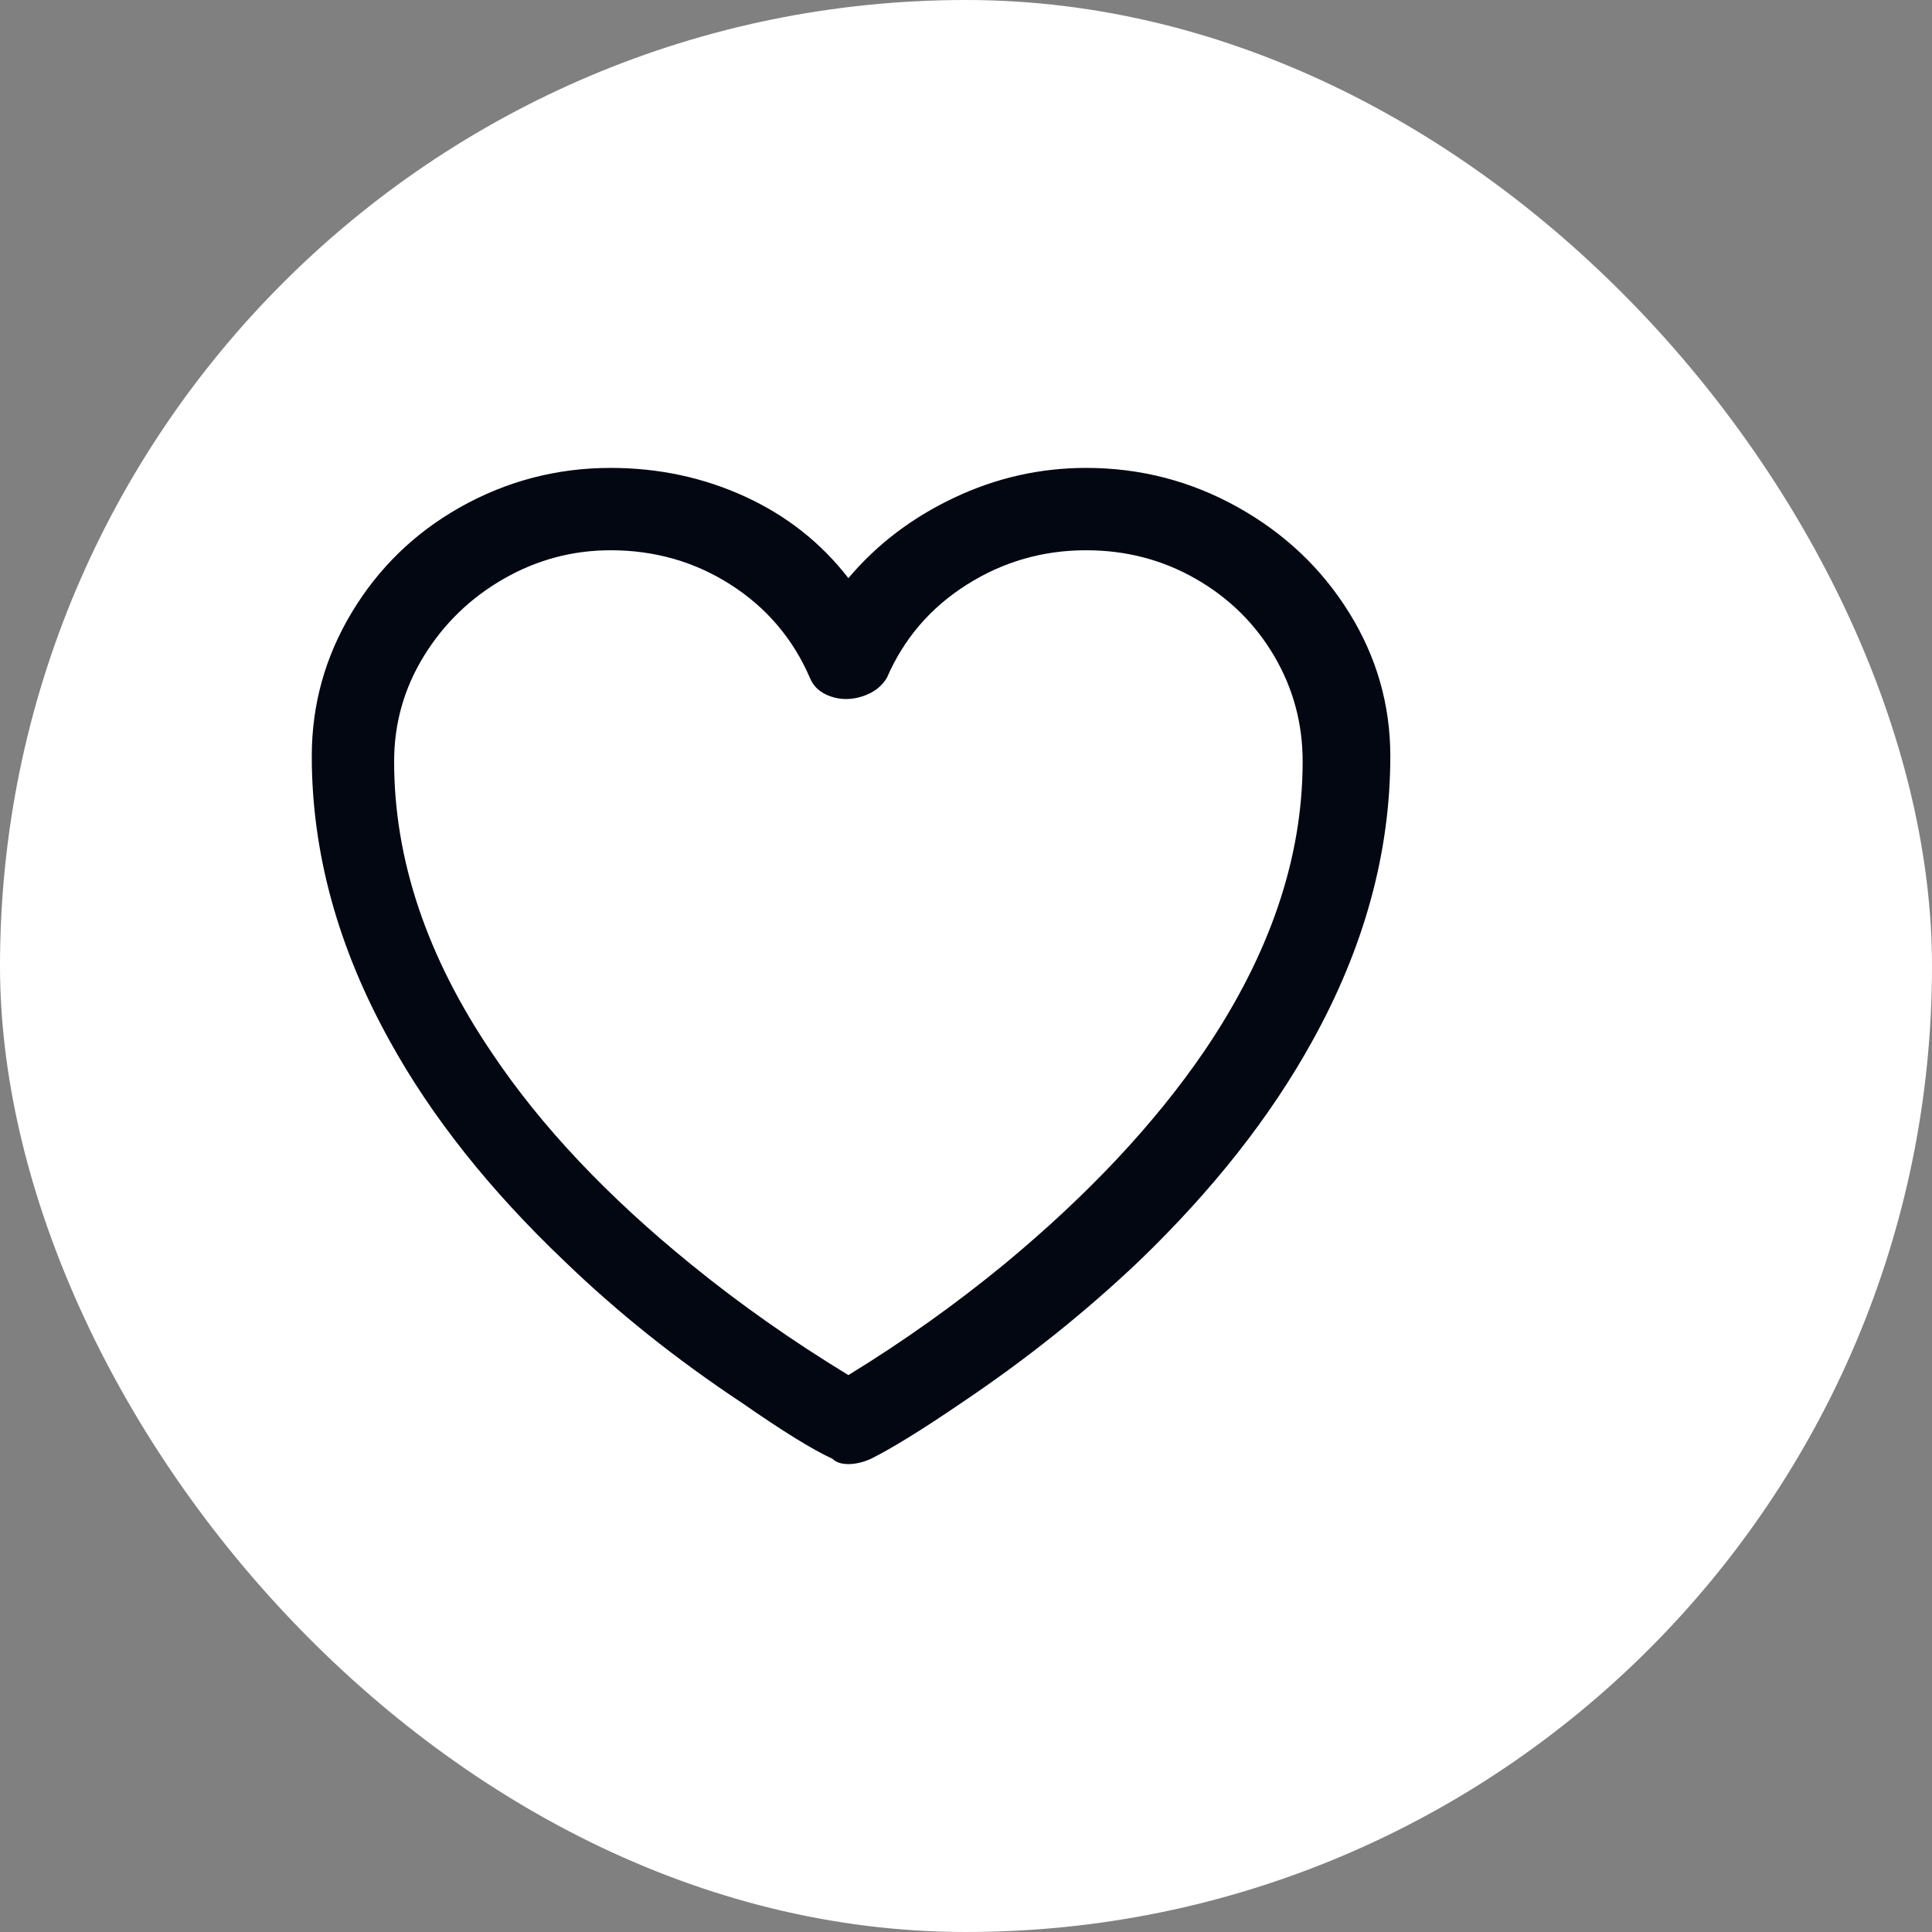 <svg width="32" height="32" viewBox="0 0 32 32" fill="none" xmlns="http://www.w3.org/2000/svg">
<rect x="0" y="0" width="32" height="32" fill="#808080" stroke="none"/>
<rect width="32" height="32" rx="16" fill="white"/>
<g clip-path="url(#clip0_6314_1641)">
<path d="M17.99 7.75C17.227 7.75 16.498 7.915 15.801 8.245C15.104 8.575 14.521 9.019 14.052 9.576C13.597 8.989 13.025 8.538 12.336 8.223C11.647 7.908 10.906 7.75 10.114 7.75C9.219 7.75 8.383 7.97 7.606 8.41C6.858 8.835 6.264 9.415 5.824 10.148C5.384 10.881 5.164 11.673 5.164 12.524C5.164 14.123 5.597 15.699 6.462 17.254C7.151 18.501 8.112 19.711 9.344 20.884C10.224 21.735 11.207 22.519 12.292 23.238C12.967 23.707 13.465 24.015 13.788 24.162C13.847 24.221 13.935 24.25 14.052 24.25C14.169 24.25 14.294 24.221 14.426 24.162C14.778 23.986 15.277 23.678 15.922 23.238C16.993 22.519 17.975 21.735 18.87 20.884C20.087 19.711 21.041 18.501 21.73 17.254C22.595 15.699 23.028 14.123 23.028 12.524C23.028 11.673 22.801 10.881 22.346 10.148C21.891 9.415 21.275 8.832 20.498 8.399C19.721 7.966 18.885 7.75 17.99 7.75ZM14.052 22.776C13.113 22.204 12.248 21.595 11.456 20.95C10.063 19.821 8.963 18.655 8.156 17.452C7.071 15.853 6.528 14.24 6.528 12.612C6.528 11.981 6.693 11.398 7.023 10.863C7.353 10.328 7.793 9.902 8.343 9.587C8.893 9.272 9.483 9.114 10.114 9.114C10.847 9.114 11.511 9.305 12.105 9.686C12.699 10.067 13.135 10.581 13.414 11.226C13.473 11.373 13.586 11.475 13.755 11.534C13.924 11.593 14.1 11.593 14.283 11.534C14.466 11.475 14.602 11.373 14.69 11.226C14.969 10.581 15.409 10.067 16.01 9.686C16.611 9.305 17.271 9.114 17.99 9.114C18.65 9.114 19.255 9.272 19.805 9.587C20.355 9.902 20.788 10.328 21.103 10.863C21.418 11.398 21.576 11.981 21.576 12.612C21.576 14.211 21.033 15.809 19.948 17.408C19.127 18.611 18.027 19.784 16.648 20.928C15.827 21.603 14.961 22.219 14.052 22.776Z" fill="#030712"/>
</g>
<defs>
<clipPath id="clip0_6314_1641">
<rect width="21.69" height="22" fill="white" transform="matrix(1 0 0 -1 5.16 27)"/>
</clipPath>
</defs>
</svg>
